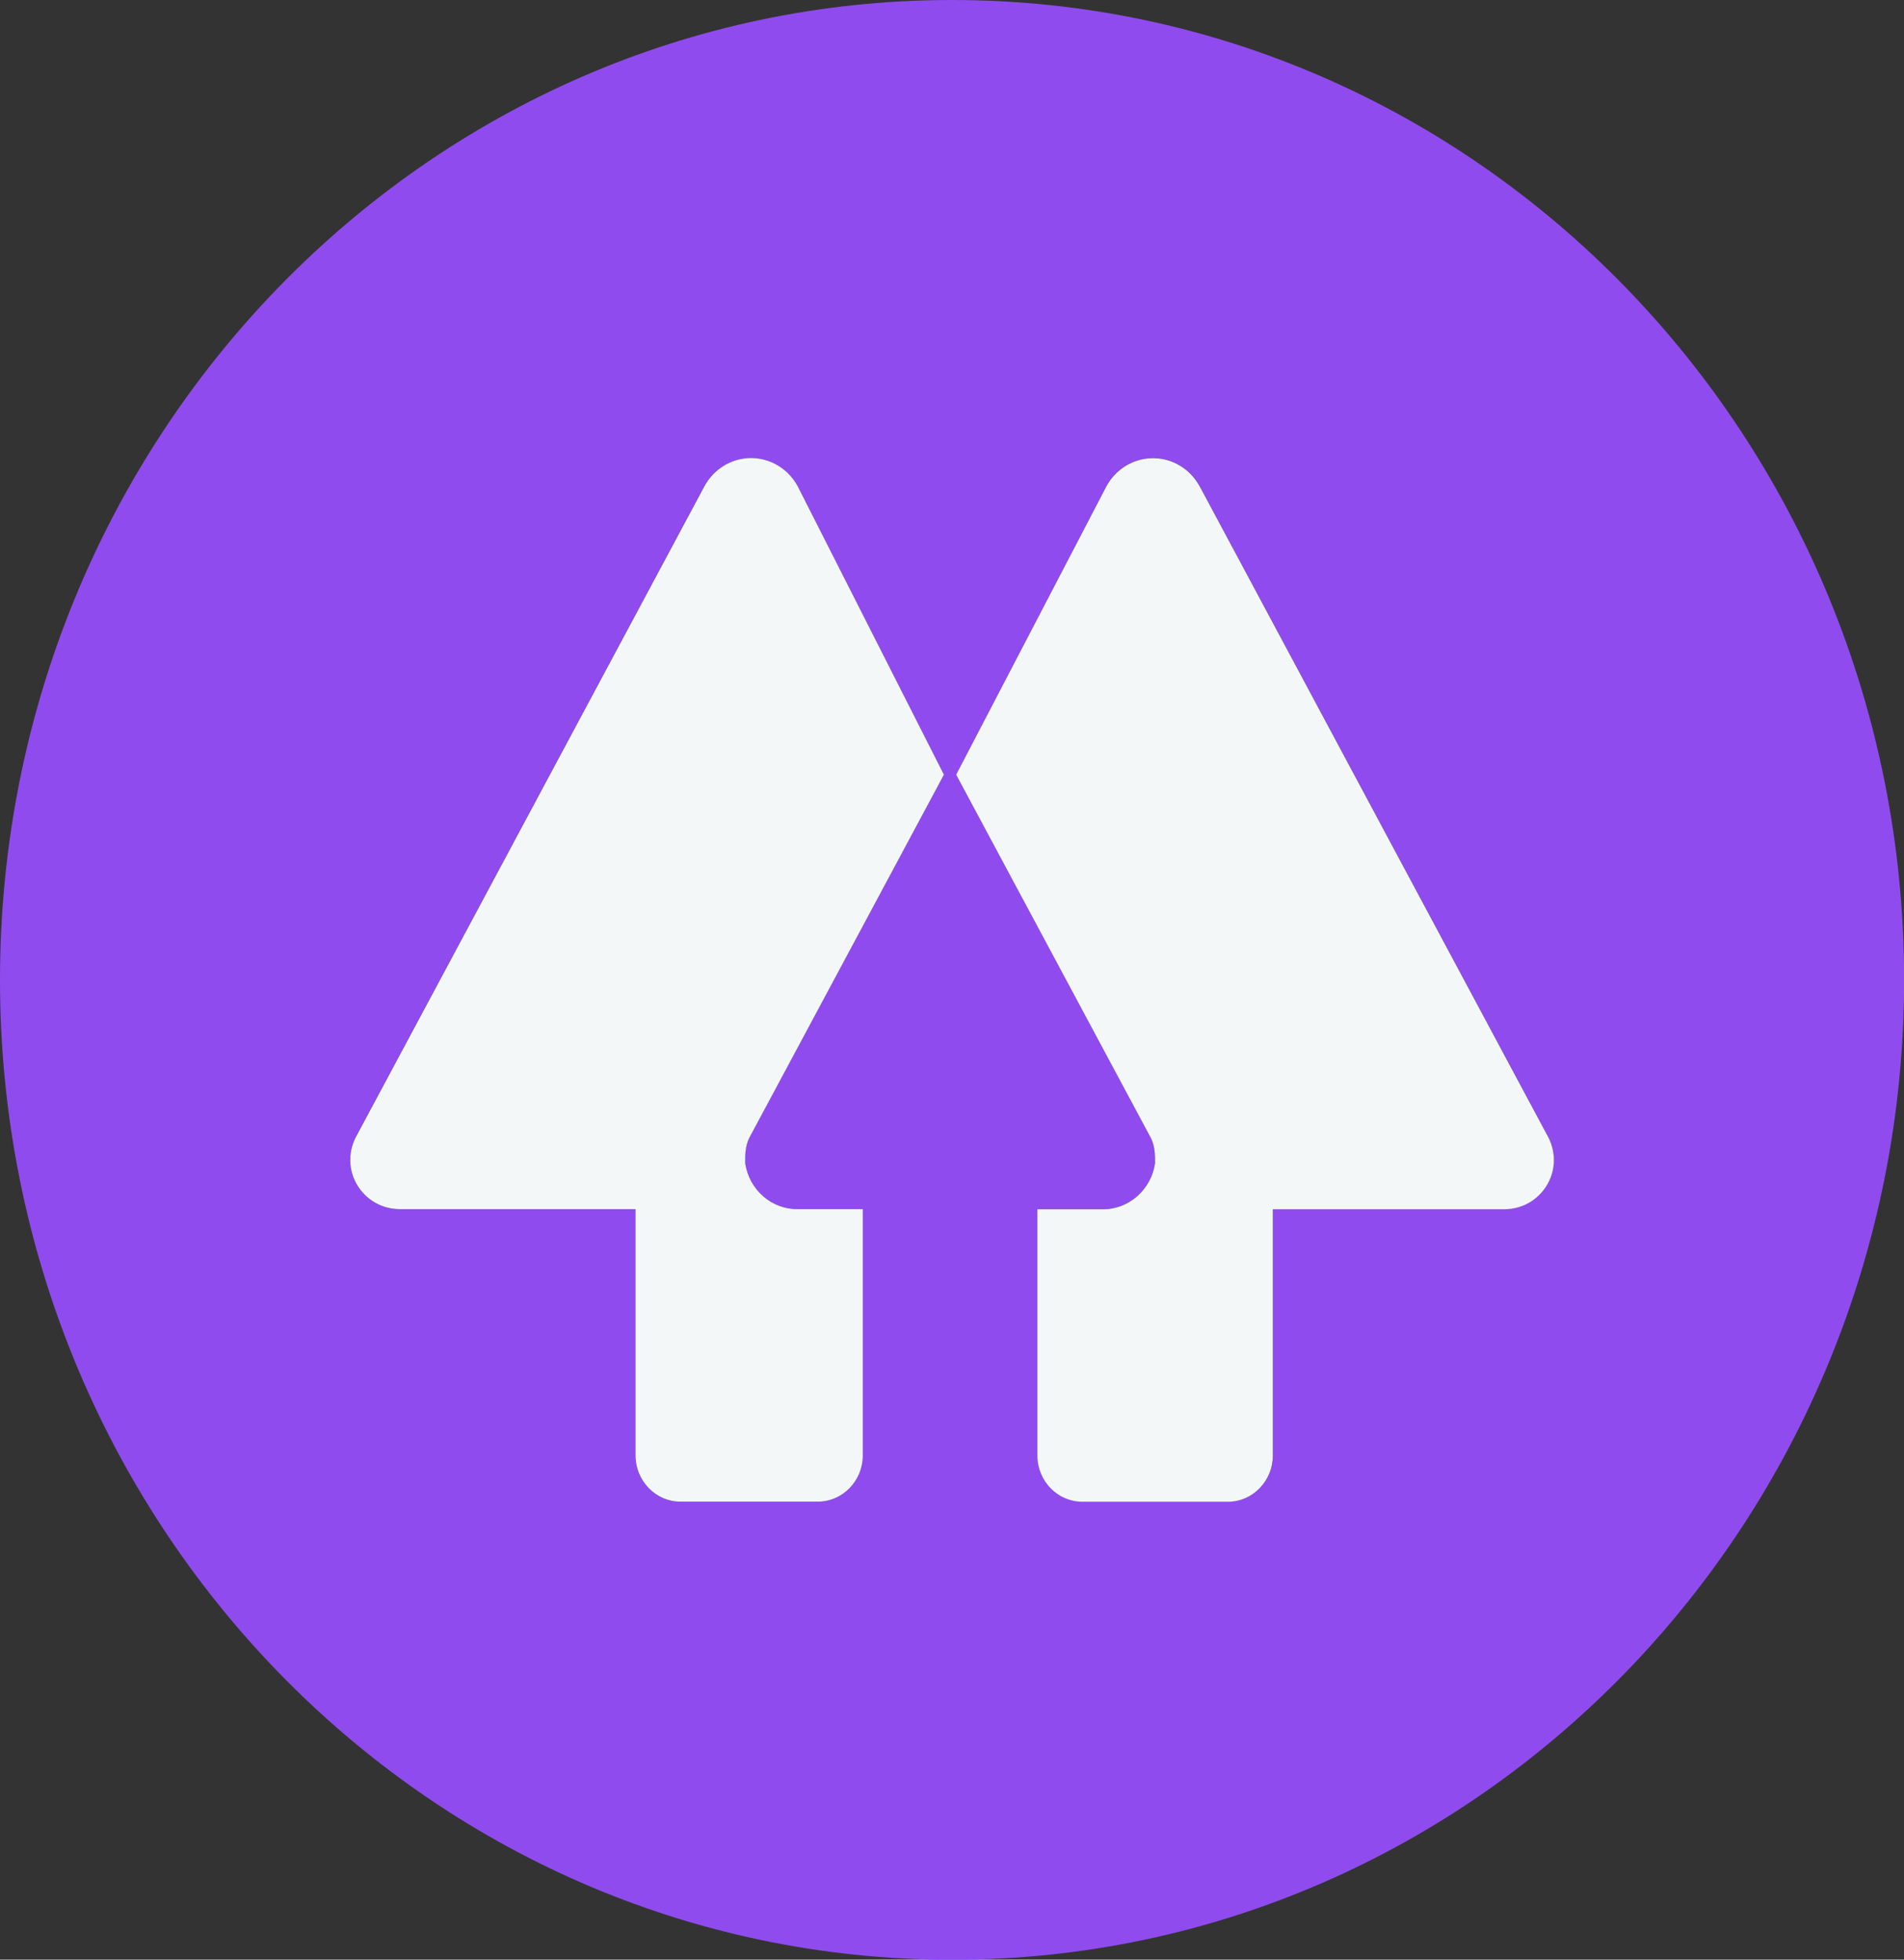 <svg width="34" height="35" viewBox="0 0 34 35" fill="none" xmlns="http://www.w3.org/2000/svg">
<rect x="0" y="0" width="34" height="35" fill="#333333" stroke="none"/>
<g clip-path="url(#clip0_2_160)">
<path d="M17.001 0C7.611 0 0 7.835 0 17.501C0 27.167 7.611 35.002 17.001 35.002C26.391 35.002 34.002 27.167 34.002 17.501C34.002 7.835 26.389 0 17.001 0ZM14.247 21.596H15.405V25.998C15.405 26.447 15.043 26.82 14.607 26.82H12.142C11.707 26.82 11.346 26.447 11.346 25.998V21.596H7.141C6.487 21.596 6.054 20.923 6.343 20.326L12.576 8.686C12.662 8.525 12.79 8.394 12.946 8.305C13.406 8.041 13.987 8.212 14.243 8.686L16.853 13.835L13.374 20.326C13.302 20.477 13.302 20.626 13.302 20.775C13.374 21.251 13.777 21.602 14.245 21.596H14.247ZM26.859 21.596H22.729V25.998C22.729 26.447 22.367 26.82 21.931 26.82H19.322C18.882 26.816 18.527 26.451 18.524 25.998V21.596H19.684C20.152 21.602 20.555 21.253 20.626 20.775C20.626 20.626 20.626 20.477 20.553 20.326L17.074 13.835L19.757 8.684C20.013 8.21 20.595 8.041 21.054 8.305C21.208 8.394 21.337 8.525 21.422 8.684L27.655 20.324C27.944 20.921 27.511 21.594 26.857 21.594L26.859 21.596Z" fill="#904BEE"/>
<path d="M16.855 13.835L14.245 8.686C13.989 8.212 13.408 8.041 12.948 8.305C12.792 8.394 12.665 8.525 12.578 8.686L6.345 20.326C6.056 20.923 6.489 21.596 7.143 21.596H11.348V25.998C11.348 26.447 11.71 26.82 12.144 26.82H14.609C15.045 26.82 15.407 26.447 15.407 25.998V21.596H14.249C13.78 21.602 13.378 21.253 13.306 20.775C13.306 20.626 13.306 20.477 13.378 20.326L16.856 13.835H16.855Z" fill="#F3F7F7"/>
<path d="M21.422 8.686C21.335 8.527 21.208 8.394 21.054 8.307C20.593 8.043 20.013 8.214 19.757 8.686L17.074 13.836L20.553 20.328C20.626 20.479 20.626 20.628 20.626 20.777C20.555 21.253 20.152 21.604 19.684 21.598H18.524V26C18.527 26.453 18.882 26.818 19.322 26.822H21.931C22.367 26.822 22.729 26.449 22.729 26V21.598H26.859C27.513 21.598 27.946 20.925 27.657 20.328L21.424 8.688L21.422 8.686Z" fill="#F3F7F7"/>
</g>
<defs>
<clipPath id="clip0_2_160">
<rect width="34" height="35" fill="white"/>
</clipPath>
</defs>
</svg>

